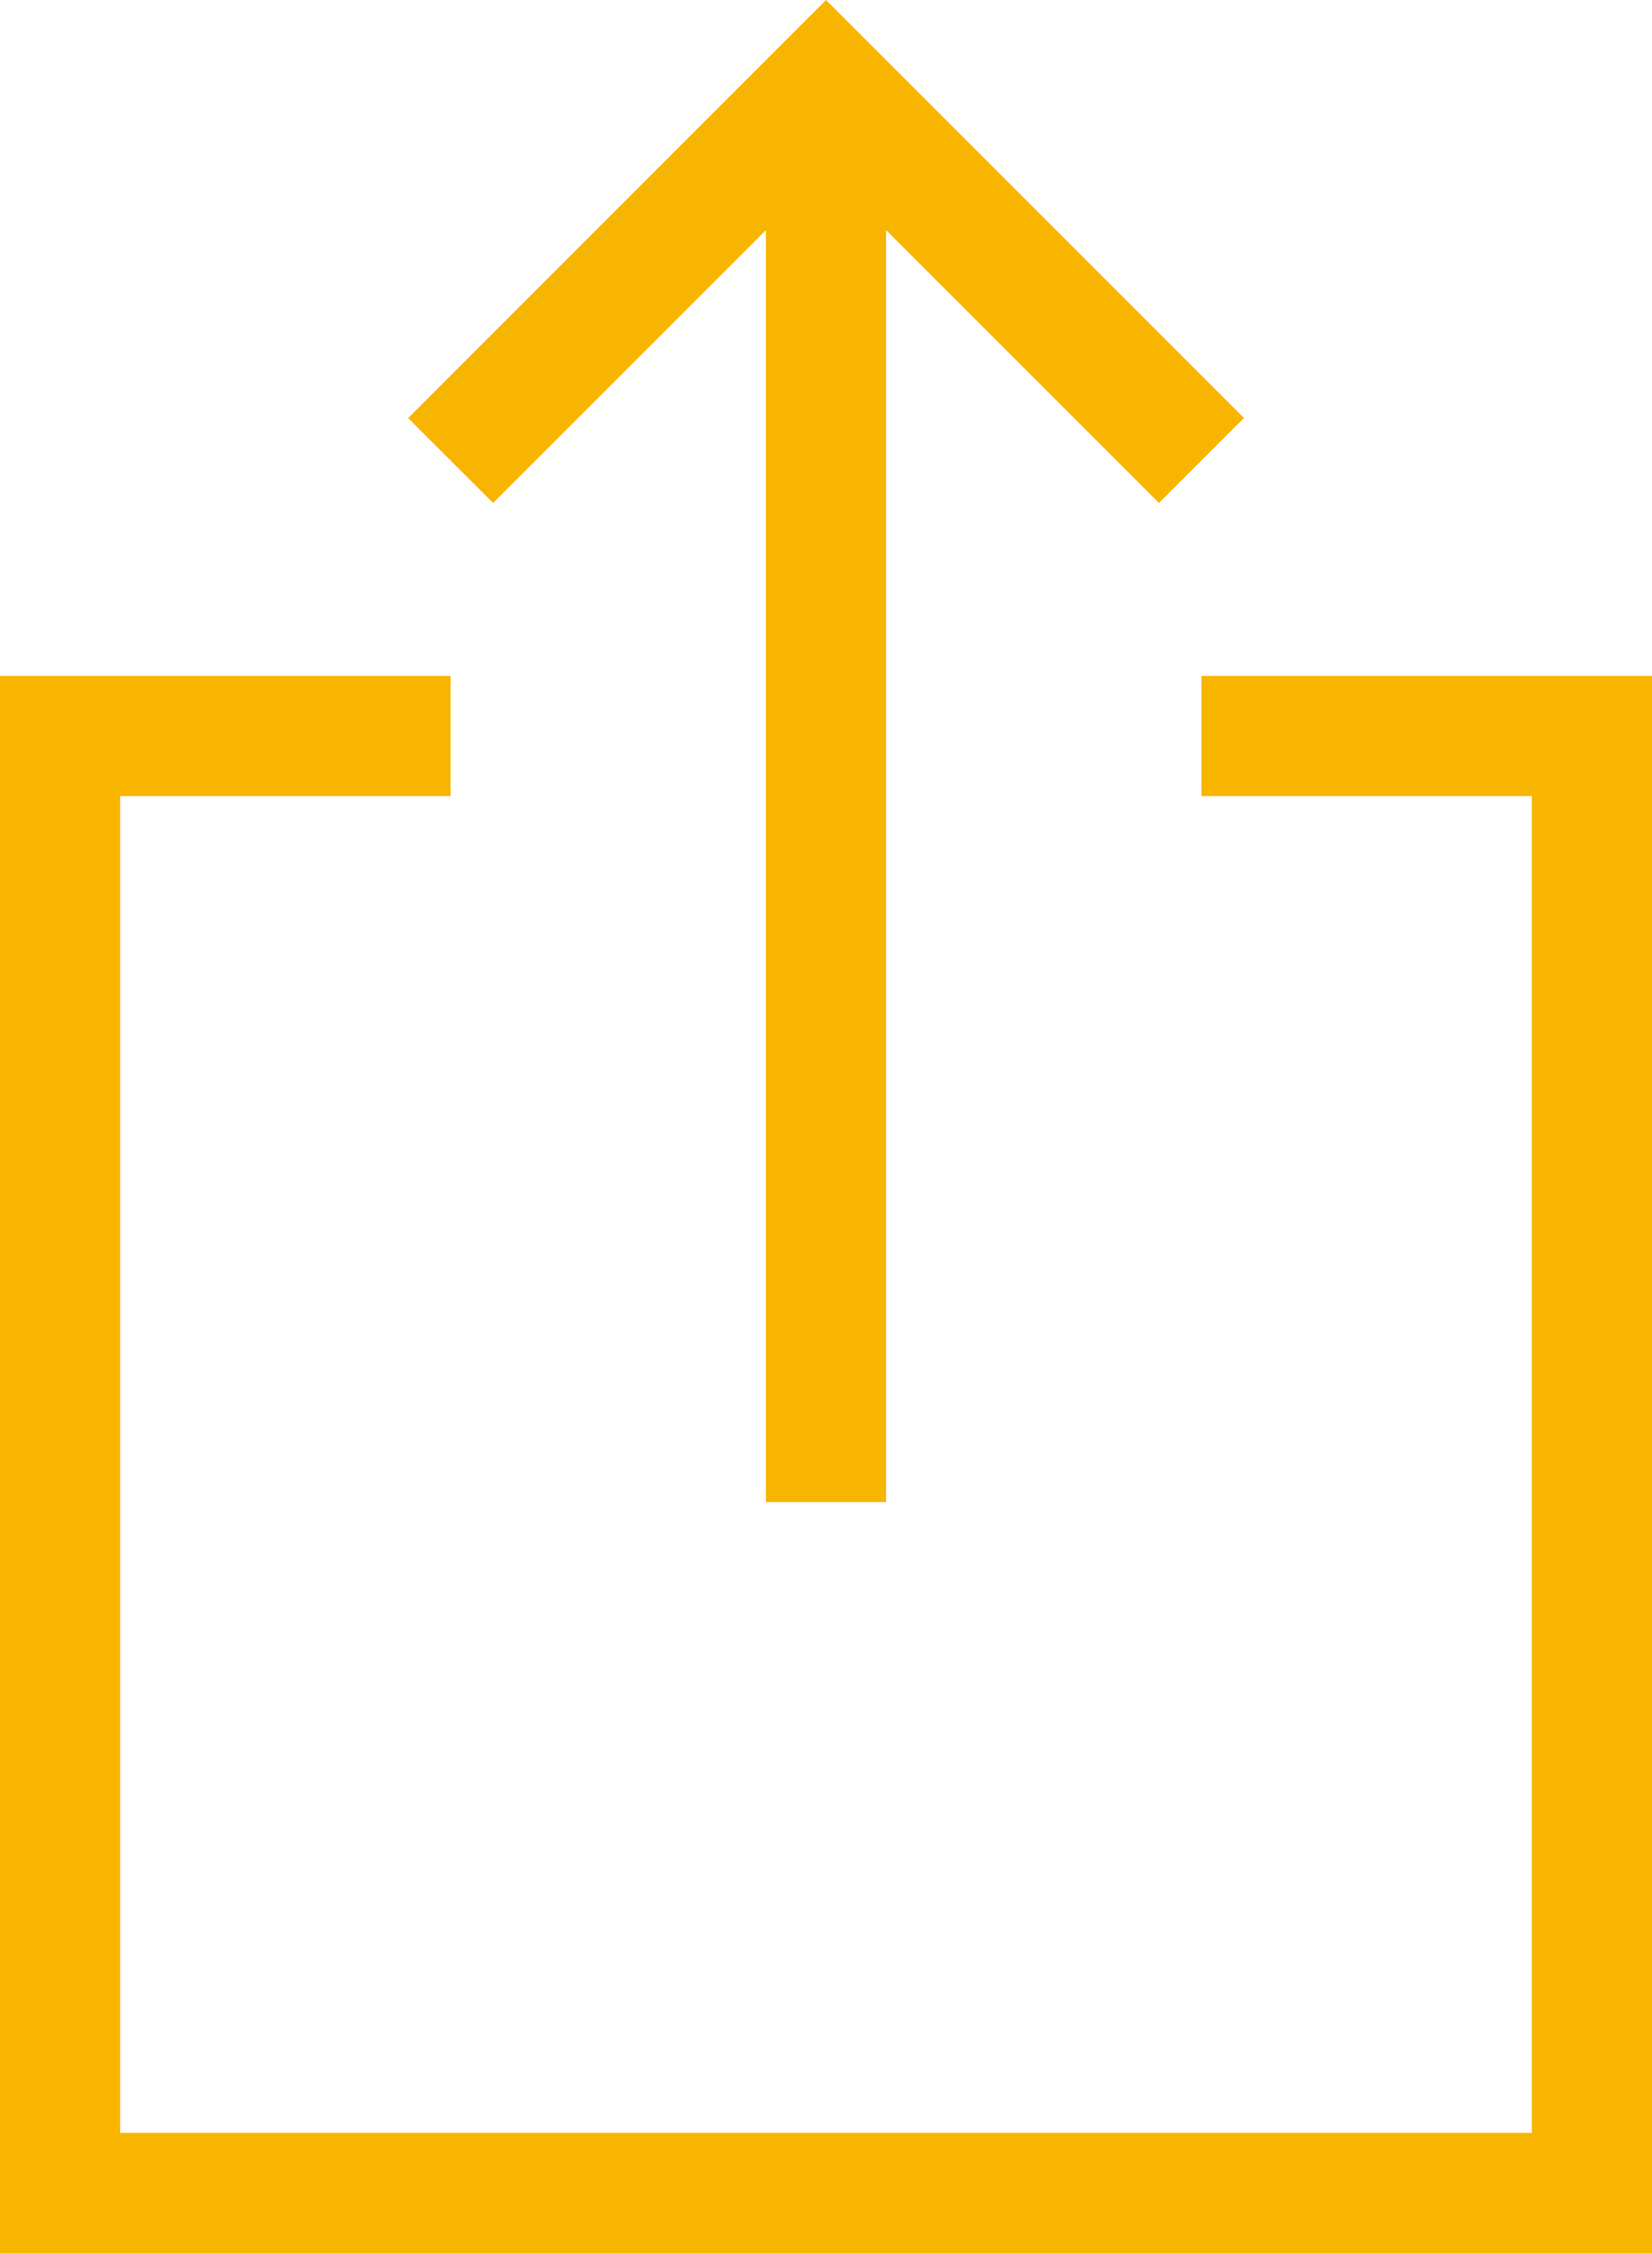 <svg xmlns="http://www.w3.org/2000/svg" width="22" height="30" viewBox="0 0 22 30">
    <g fill="none" fill-rule="evenodd">
        <path d="M-4 0h30v30H-4z"/>
        <path fill="#F7B500" d="M16 9h6v21H0V9h6v1.6H1.6v17.8h18.8V10.6H16V9zm-5-9l5.566 5.566-1.132 1.131L11.8 3.064V20h-1.6V3.064L6.567 6.697l-1.132-1.13L11 0z"/>
    </g>
</svg>
